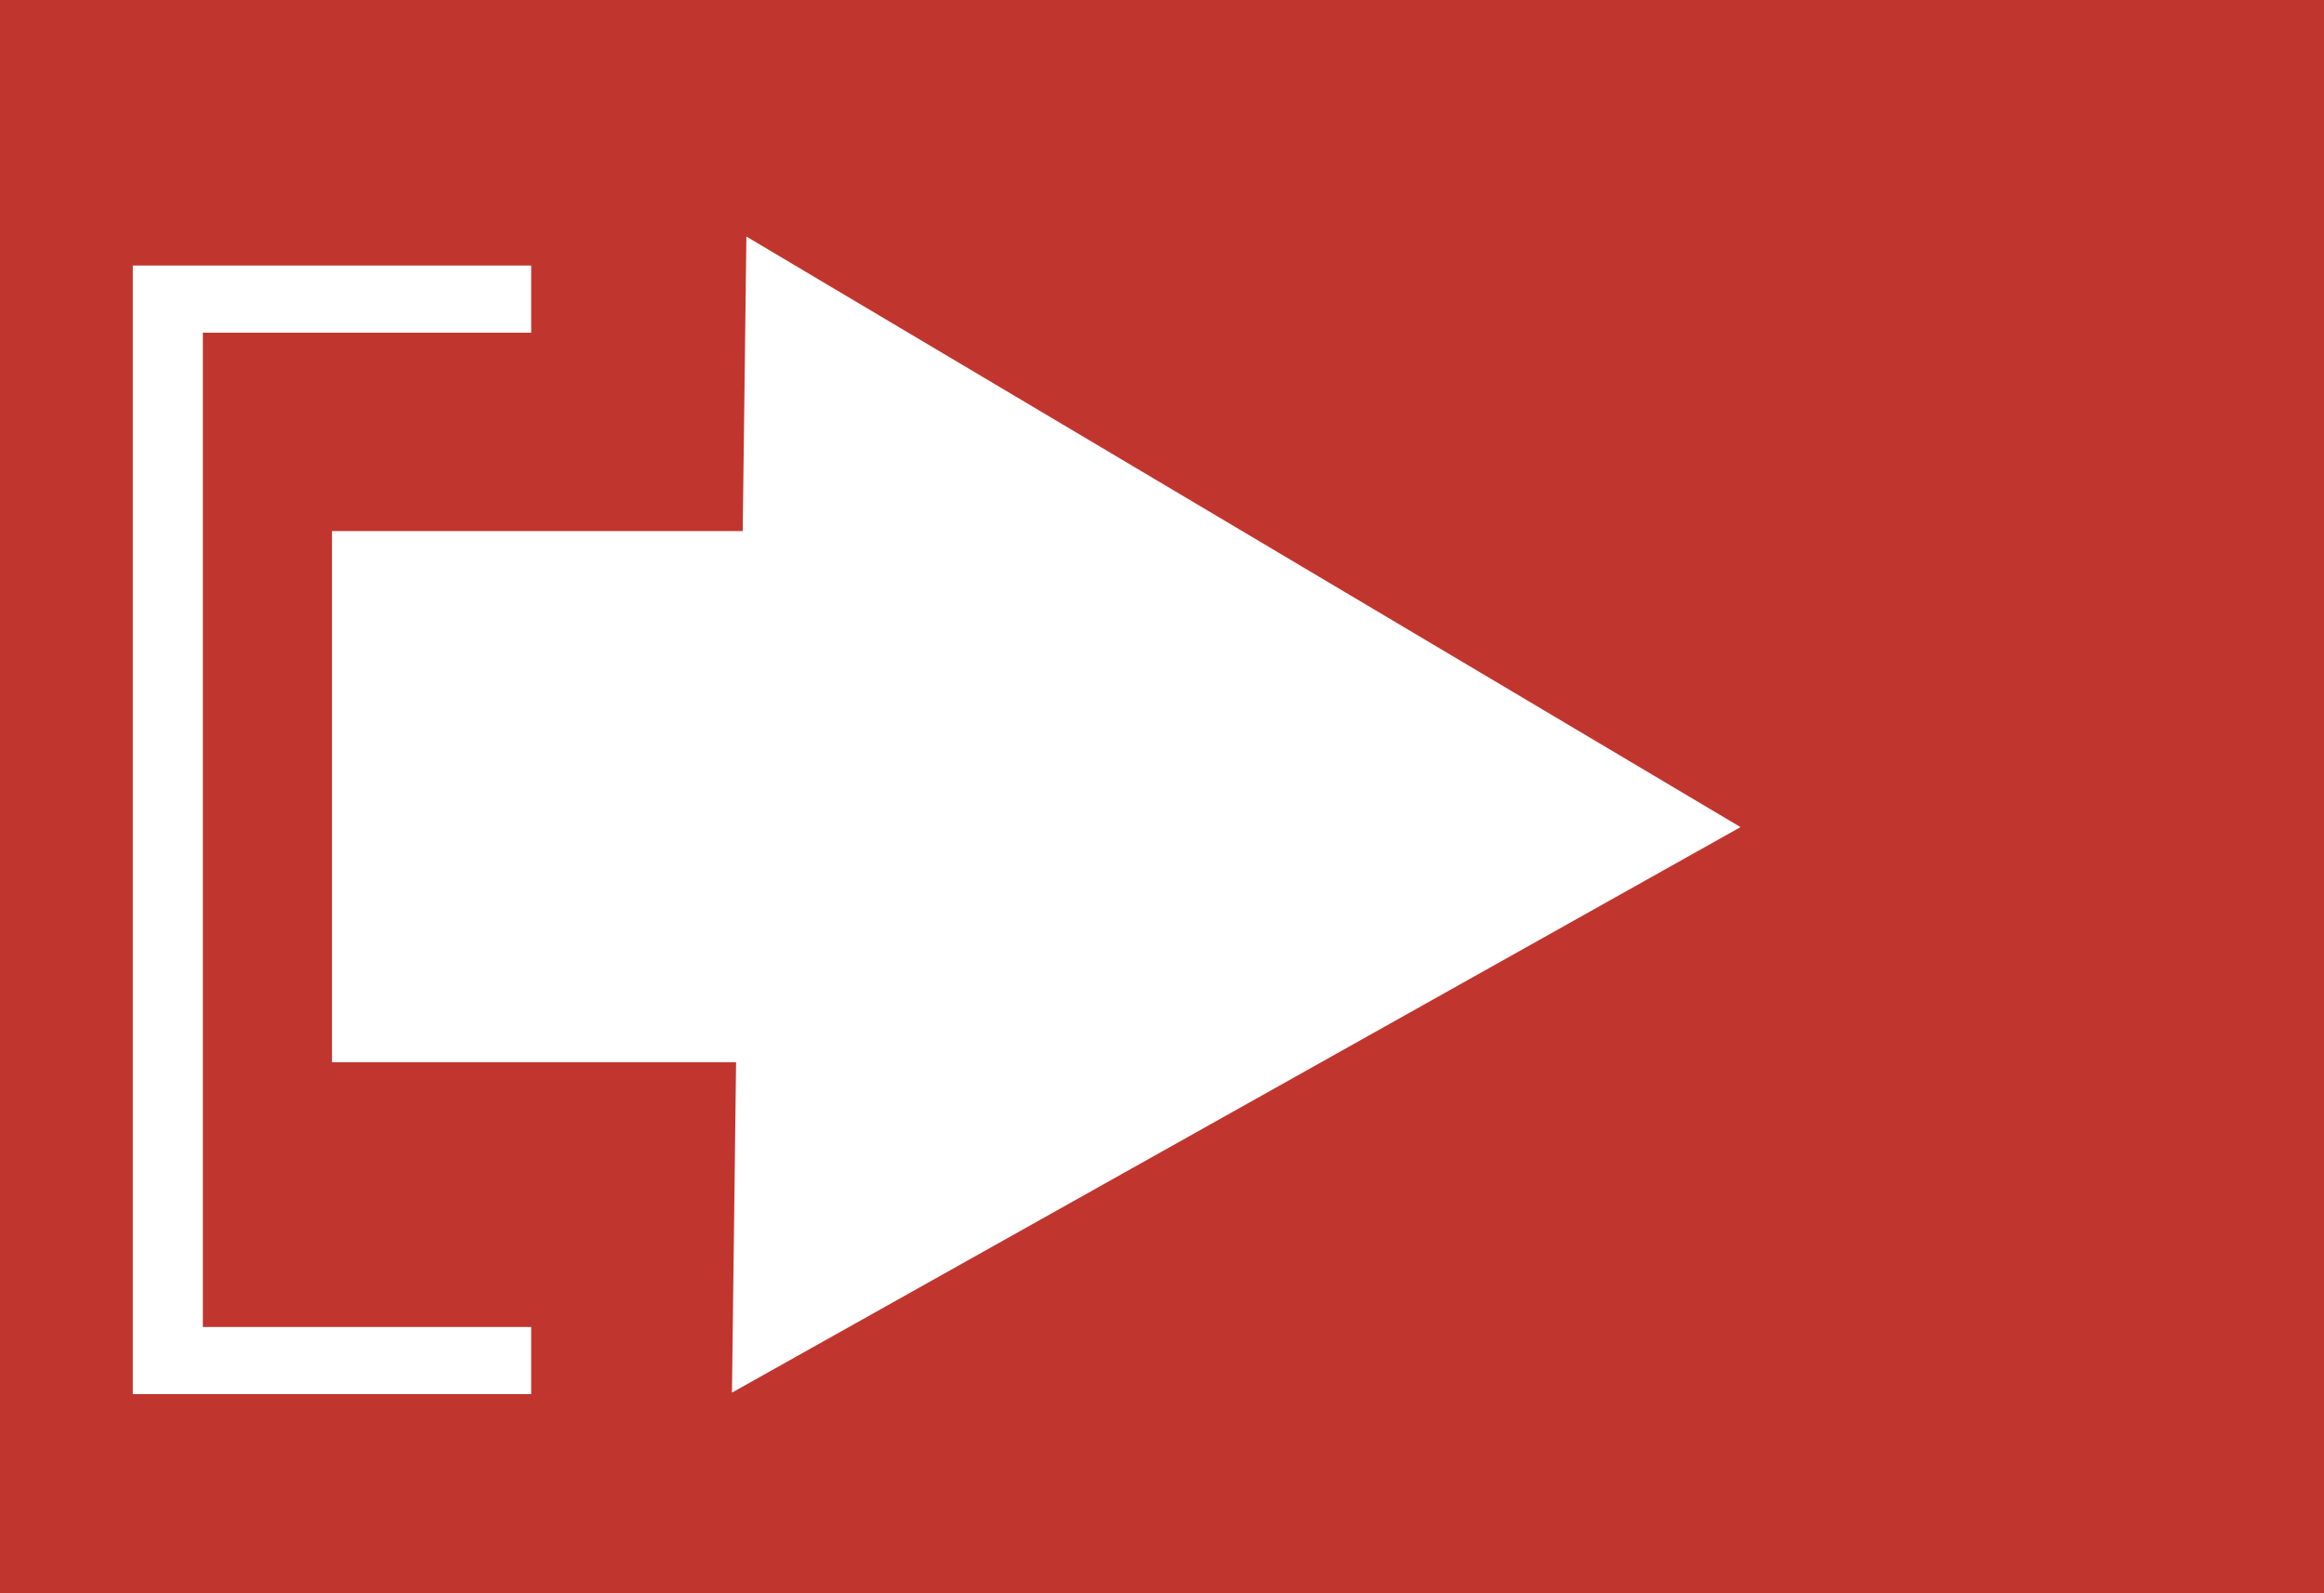 <svg width="70" height="48" viewBox="0 0 70 48" fill="none" xmlns="http://www.w3.org/2000/svg">
<path d="M0 0H70V48H0V0Z" fill="#C0362F"/>
<path fill-rule="evenodd" clip-rule="evenodd" d="M4 8H16V10.022H6.11V39.978H16V42H4V8Z" fill="white"/>
<path fill-rule="evenodd" clip-rule="evenodd" d="M22.482 7.127L52.426 24.918L22.047 41.955L22.227 27.557L10.421 27.41L10.497 21.377L22.302 21.525L22.482 7.127Z" fill="white"/>
<path d="M10 16H24V32H10V16Z" fill="white"/>
</svg>
